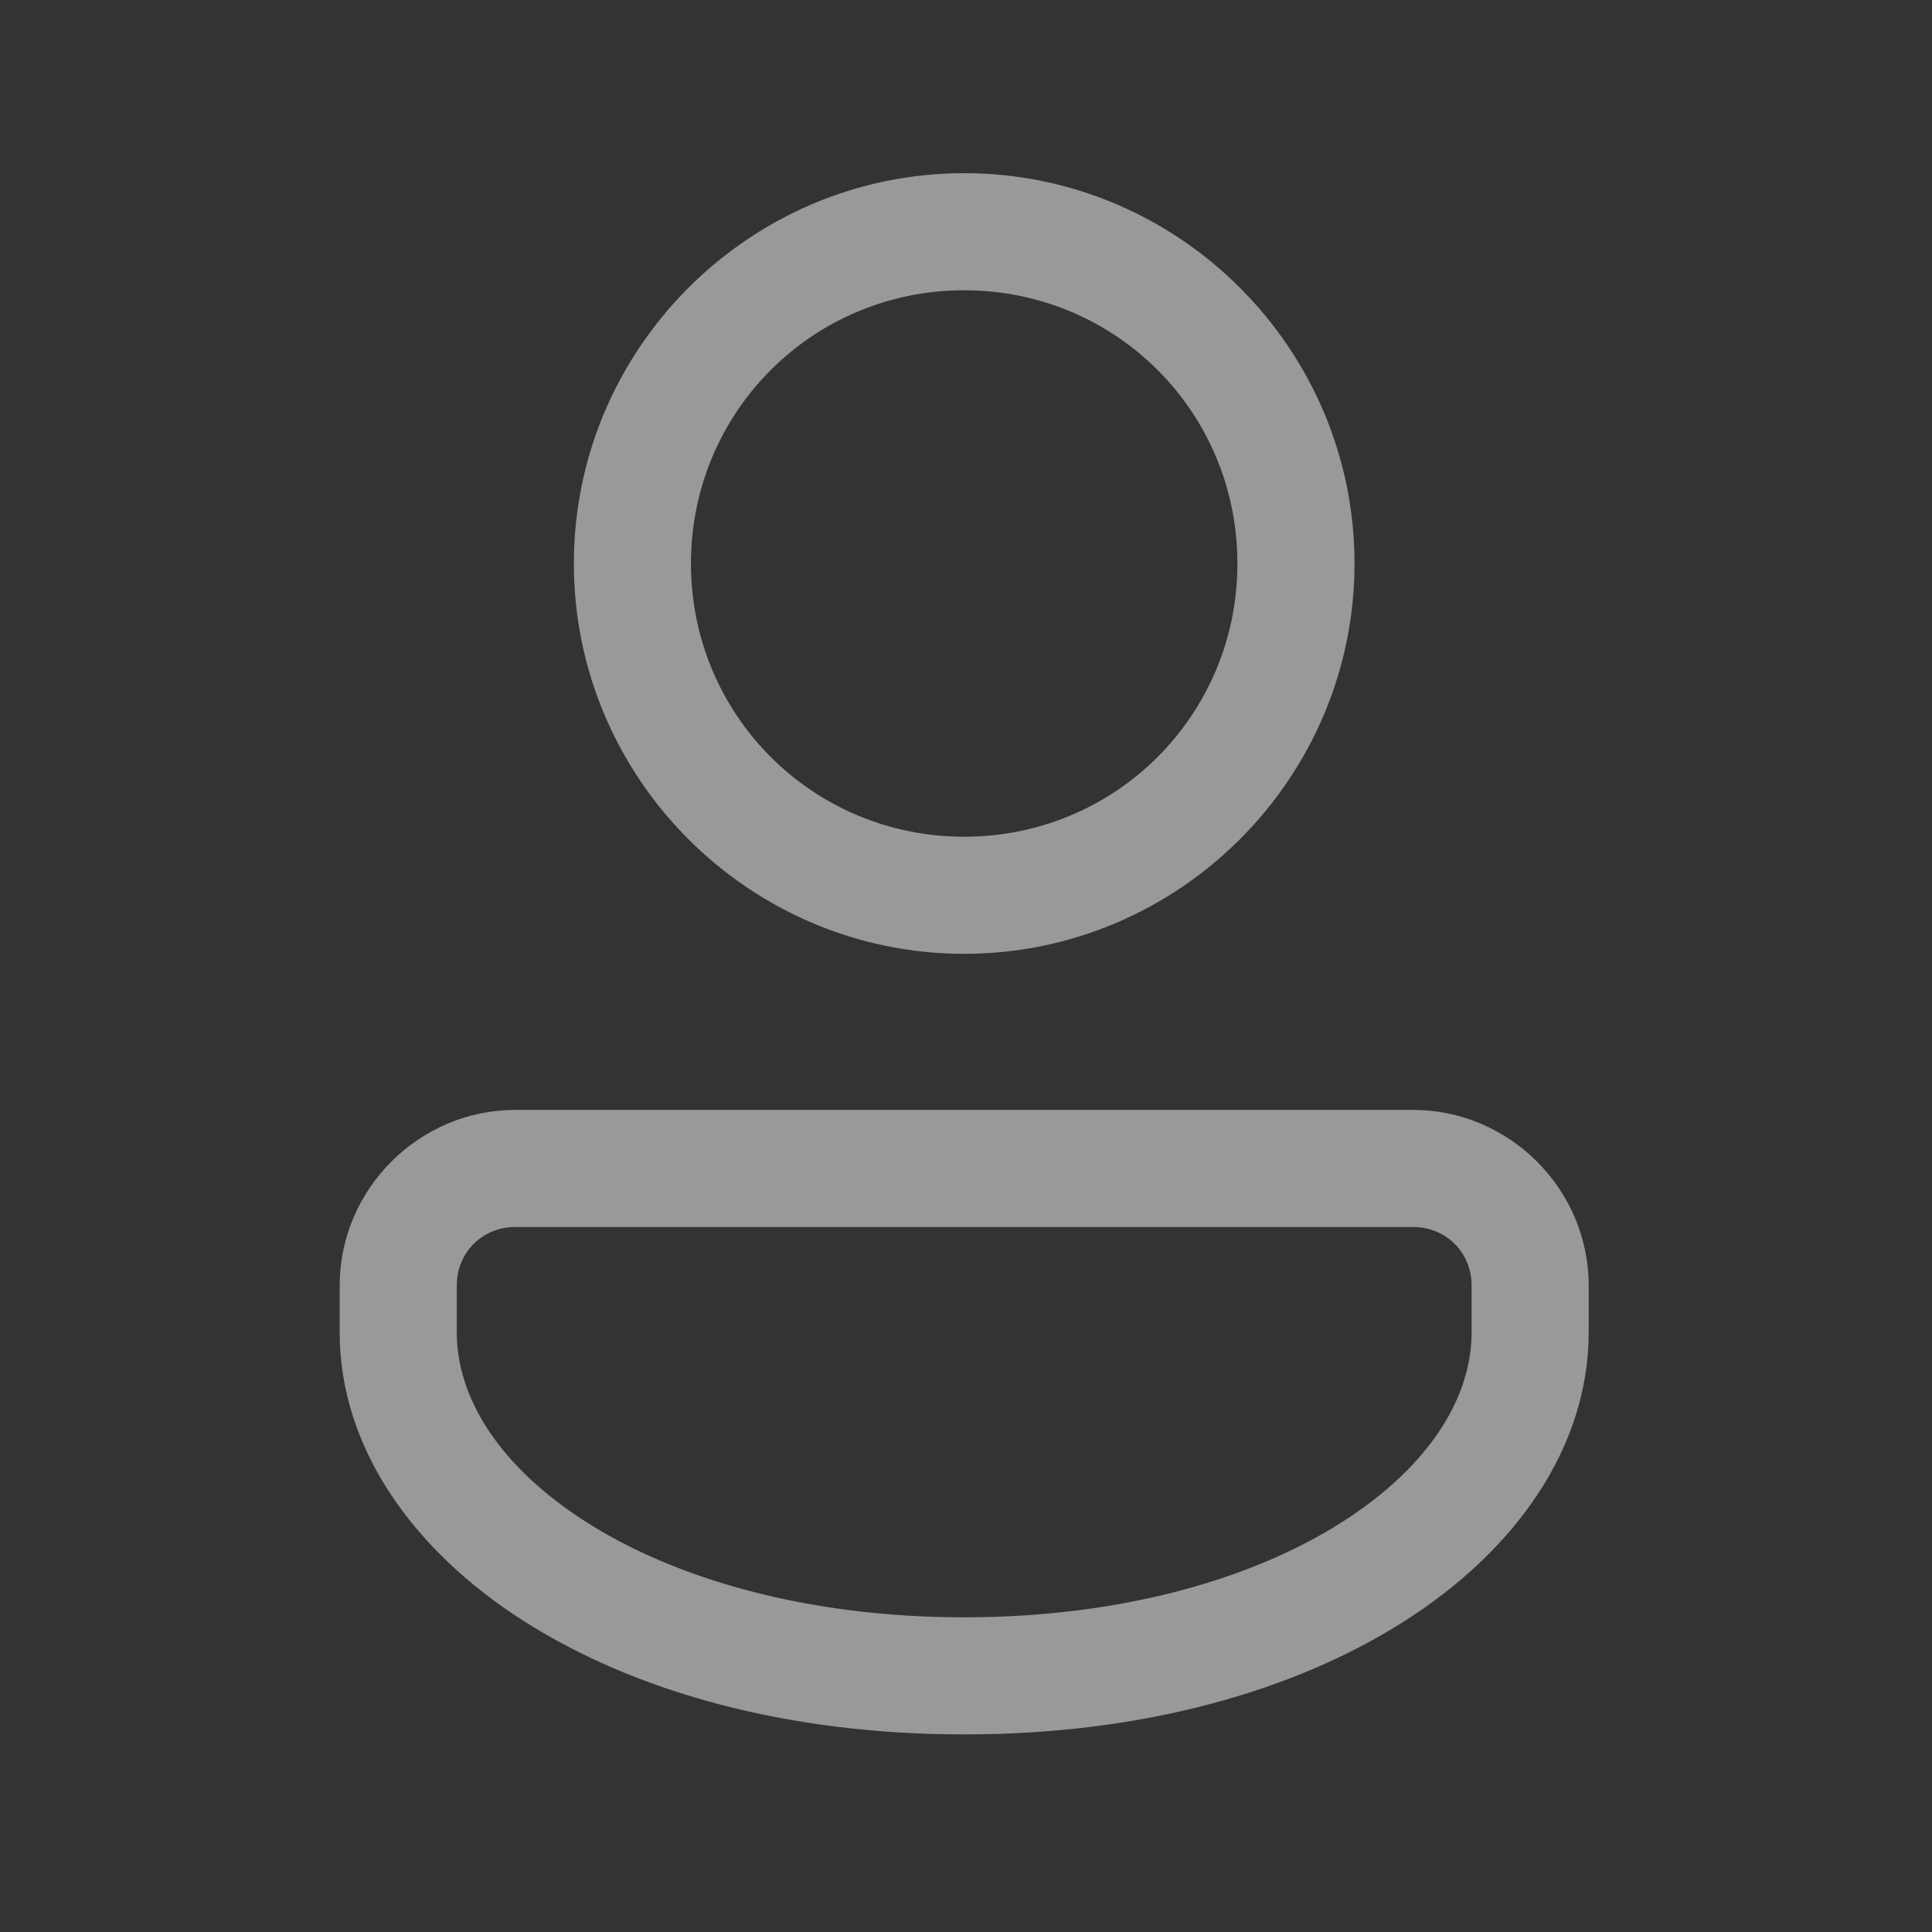 <svg width="33" height="33" viewBox="0 0 33 33" fill="none" xmlns="http://www.w3.org/2000/svg">
<rect x="0" y="0" width="33" height="33" fill="#333333" stroke="none"/>
<g opacity="0.5">
<path d="M16.469 2.958C12.799 2.958 9.802 5.955 9.802 9.625C9.802 13.295 12.799 16.292 16.469 16.292C20.139 16.292 23.136 13.295 23.136 9.625C23.136 5.955 20.139 2.958 16.469 2.958ZM16.469 4.958C19.058 4.958 21.136 7.036 21.136 9.625C21.136 12.214 19.058 14.292 16.469 14.292C13.88 14.292 11.802 12.214 11.802 9.625C11.802 7.036 13.88 4.958 16.469 4.958ZM8.802 18.958C7.157 18.958 5.802 20.313 5.802 21.958V22.758C5.802 24.718 7.046 26.477 8.942 27.686C10.838 28.895 13.432 29.625 16.469 29.625C19.506 29.625 22.1 28.895 23.996 27.686C25.893 26.477 27.136 24.718 27.136 22.758V21.958C27.136 20.313 25.781 18.958 24.136 18.958H8.802ZM8.802 20.958H24.136C24.7 20.958 25.136 21.394 25.136 21.958V22.758C25.136 23.868 24.421 25.044 22.921 26C21.421 26.956 19.182 27.625 16.469 27.625C13.757 27.625 11.517 26.956 10.017 26C8.517 25.044 7.802 23.868 7.802 22.758V21.958C7.802 21.394 8.238 20.958 8.802 20.958Z" fill="white"/>
</g>
</svg>
